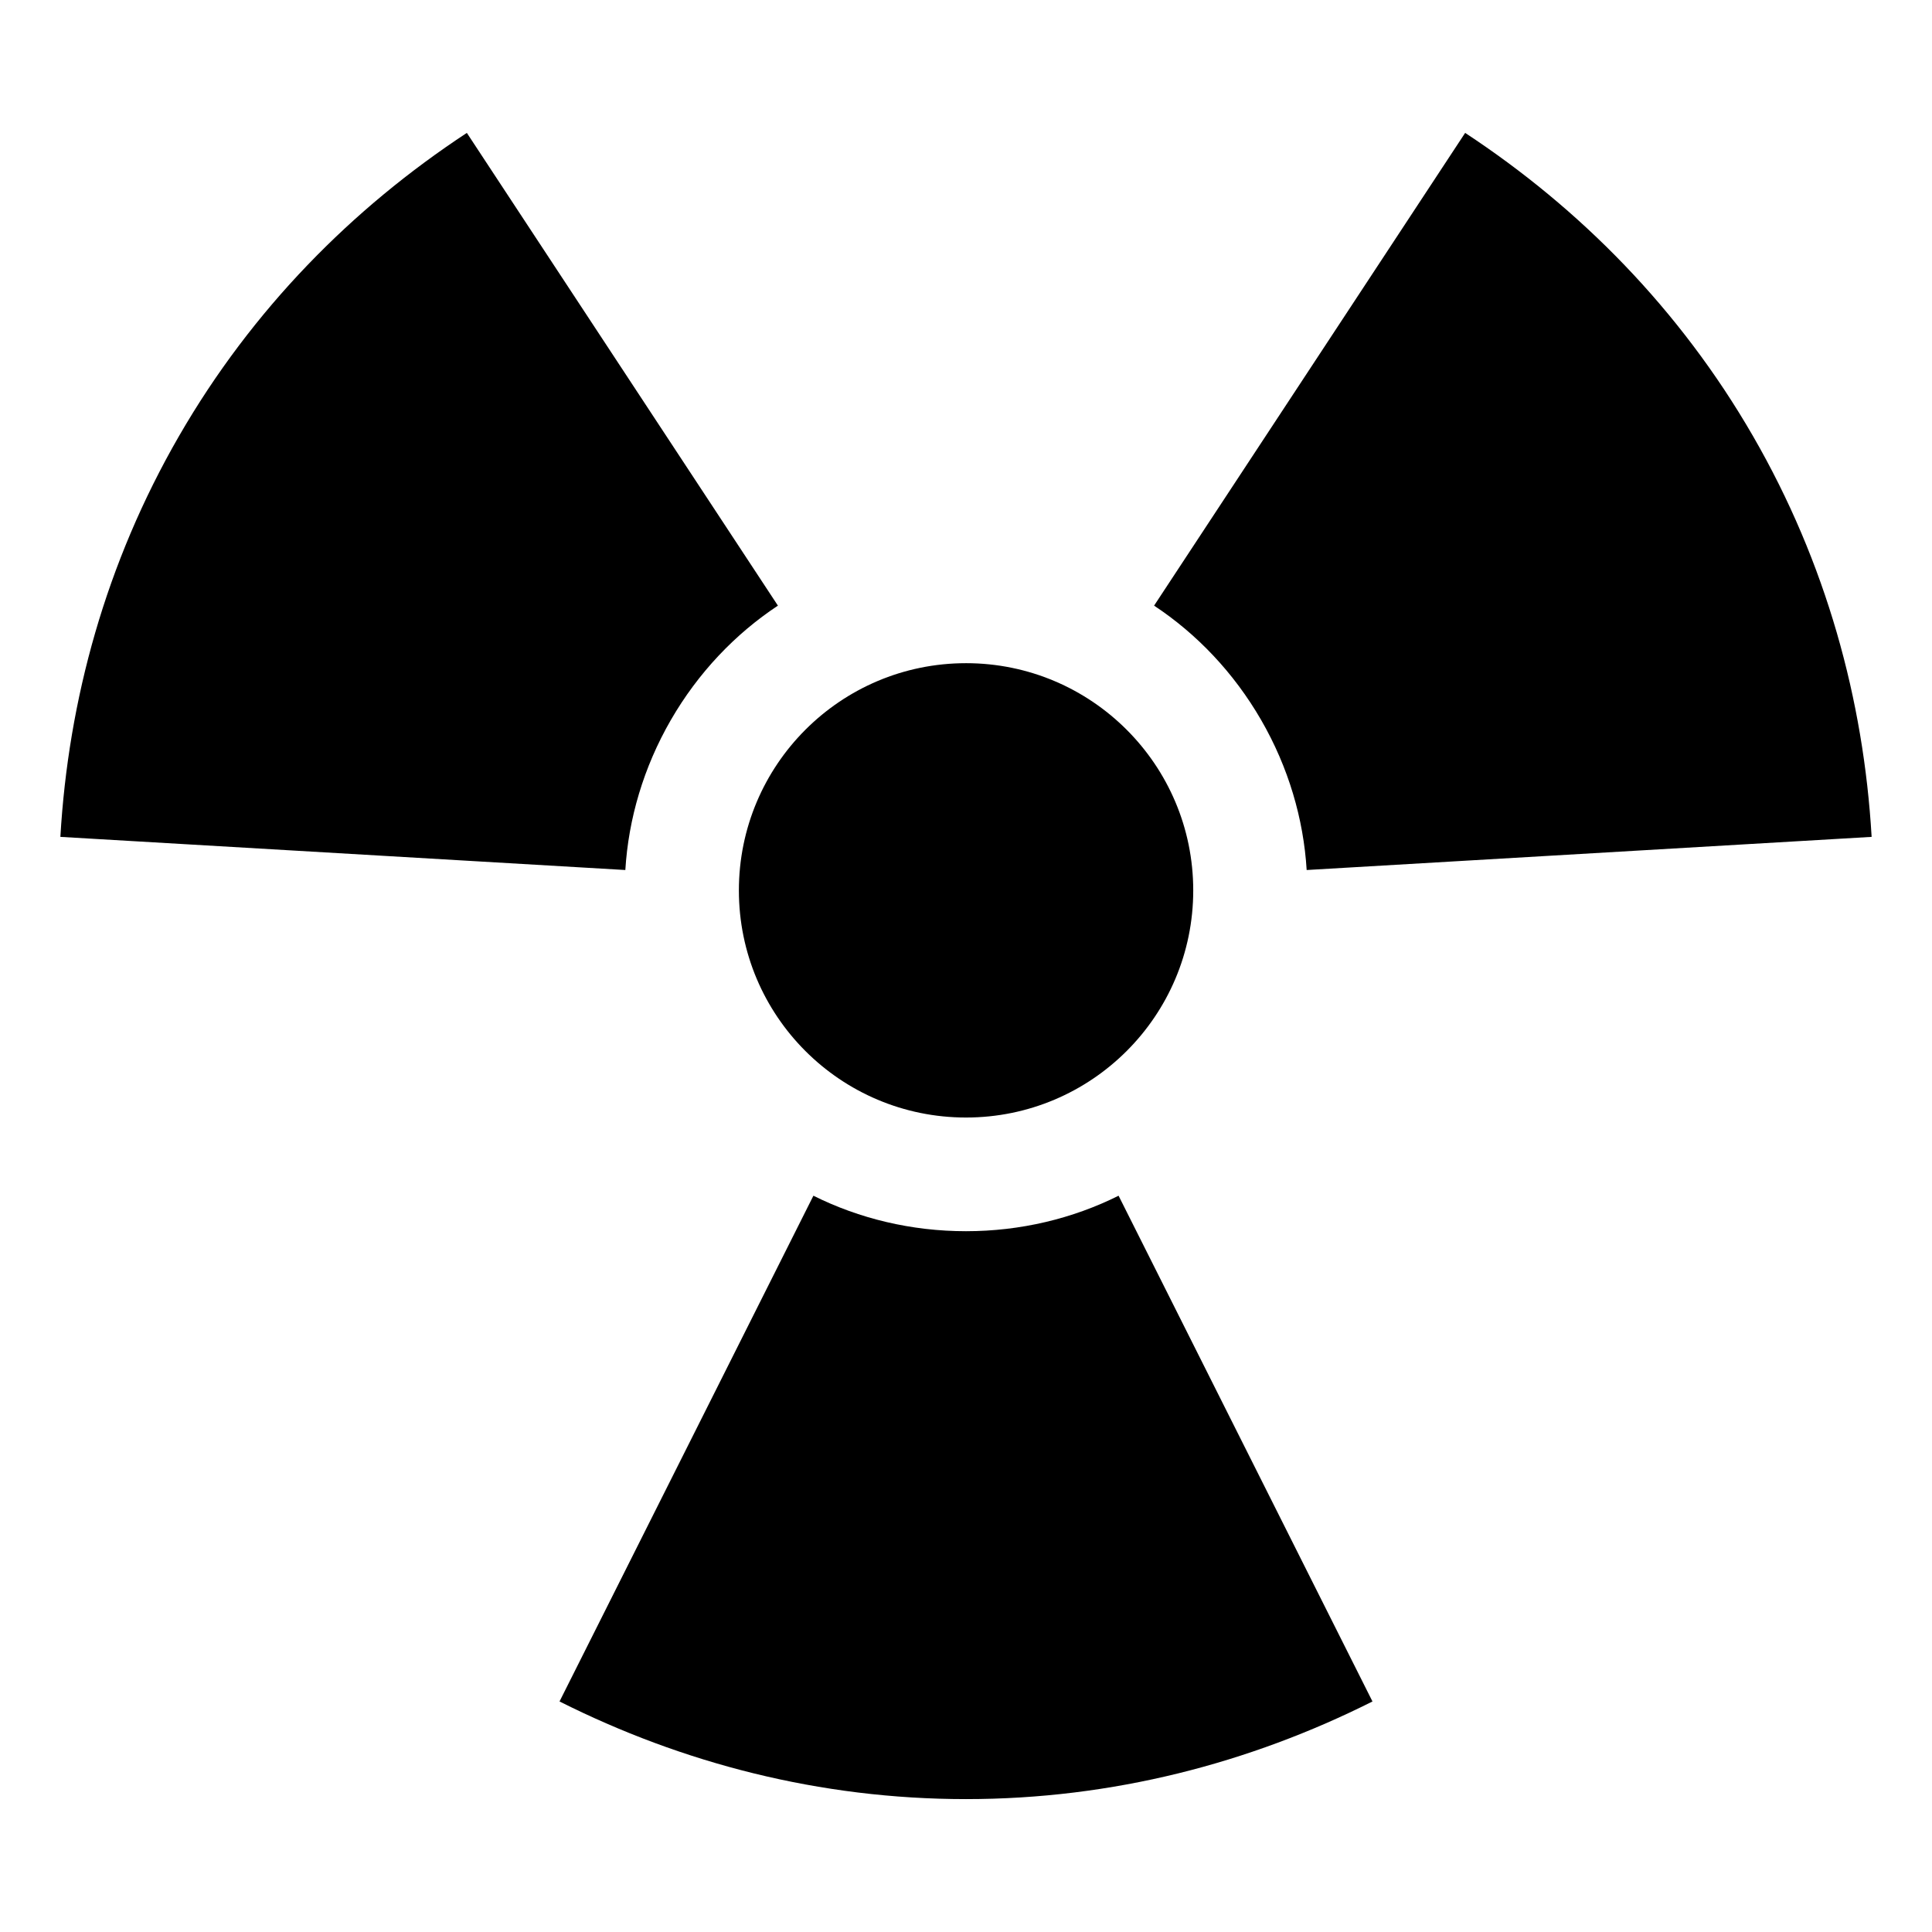 <svg xmlns="http://www.w3.org/2000/svg" viewBox="0 0 512 512"><path fill="#000" d="M123.72 35.22c-30.363 19.964-56.875 46.728-76.282 80.343C28.03 149.178 18.108 185.502 16 221.78l149.72 8.782c.82-13.526 4.825-27.215 12.06-39.75 7.238-12.532 17.072-22.838 28.376-30.312L123.72 35.22zm264.56 0L305.845 160.5c11.304 7.474 21.138 17.778 28.375 30.313 7.235 12.532 11.24 26.222 12.06 39.75L496 221.78c-2.11-36.276-12.03-72.603-31.438-106.218-19.407-33.614-45.92-60.378-76.28-80.343zM256 175.75c-33.25 0-60.188 26.97-60.188 60.22 0 33.247 26.94 60.186 60.188 60.186 33.25 0 60.22-26.94 60.22-60.187 0-33.25-26.97-60.22-60.22-60.22zm-40.438 141.125-67.28 134.03c32.47 16.315 68.904 25.876 107.718 25.876 38.814 0 75.248-9.562 107.72-25.874l-67.283-134.03c-12.124 6.05-25.964 9.405-40.437 9.405-14.473 0-28.313-3.353-40.438-9.405z"/></svg>